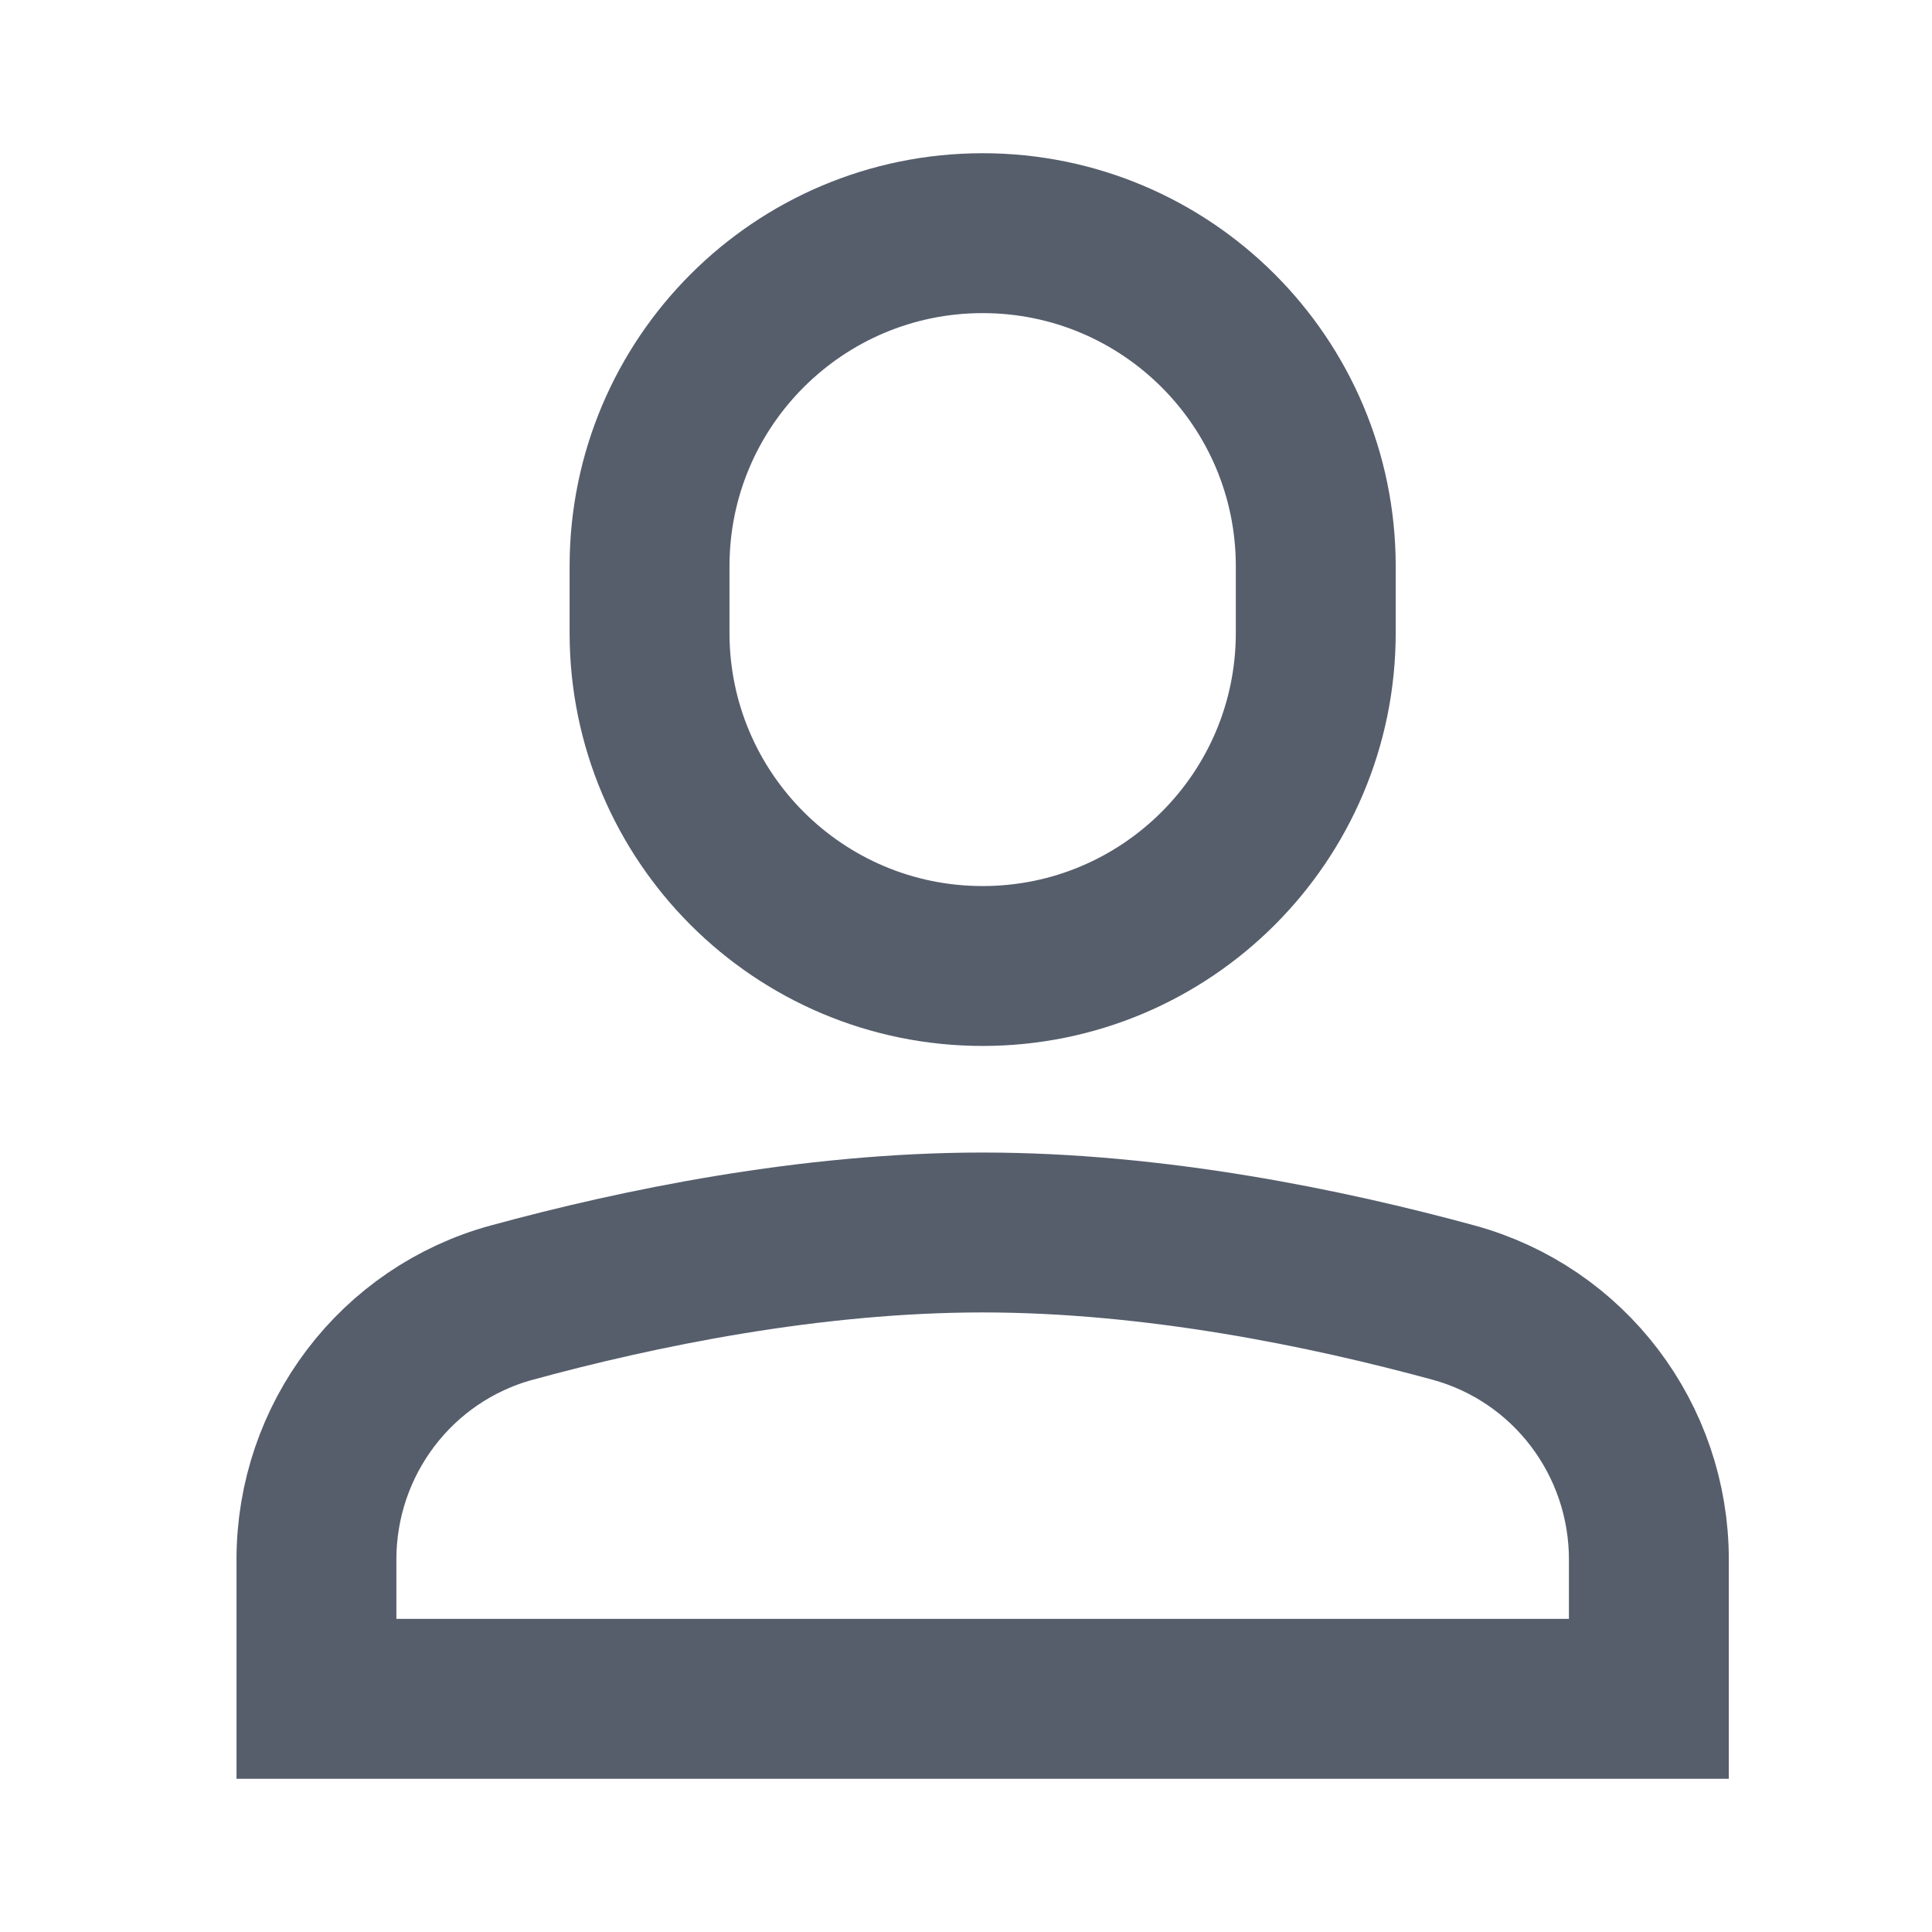 <svg width="29" height="29" viewBox="0 0 29 29" fill="none" xmlns="http://www.w3.org/2000/svg">
    <path d="M14.75 14.5C11.989 14.5 9.75 12.261 9.75 9.5V8.5C9.75 5.739 11.989 3.5 14.75 3.5C17.511 3.5 19.75 5.739 19.75 8.5V9.5C19.75 12.261 17.511 14.5 14.75 14.5Z" stroke="#565E6C" stroke-width="2.4" stroke-miterlimit="10" stroke-linecap="square"/>
    <path d="M24.75 23.408C24.75 21.608 23.553 20.025 21.816 19.552C19.922 19.035 17.336 18.5 14.75 18.5C12.164 18.5 9.578 19.035 7.684 19.552C5.947 20.025 4.75 21.608 4.75 23.408L4.75 25.5L24.75 25.5V23.408Z" stroke="#565E6C" stroke-width="2.4" stroke-miterlimit="10" stroke-linecap="square"/>
</svg>